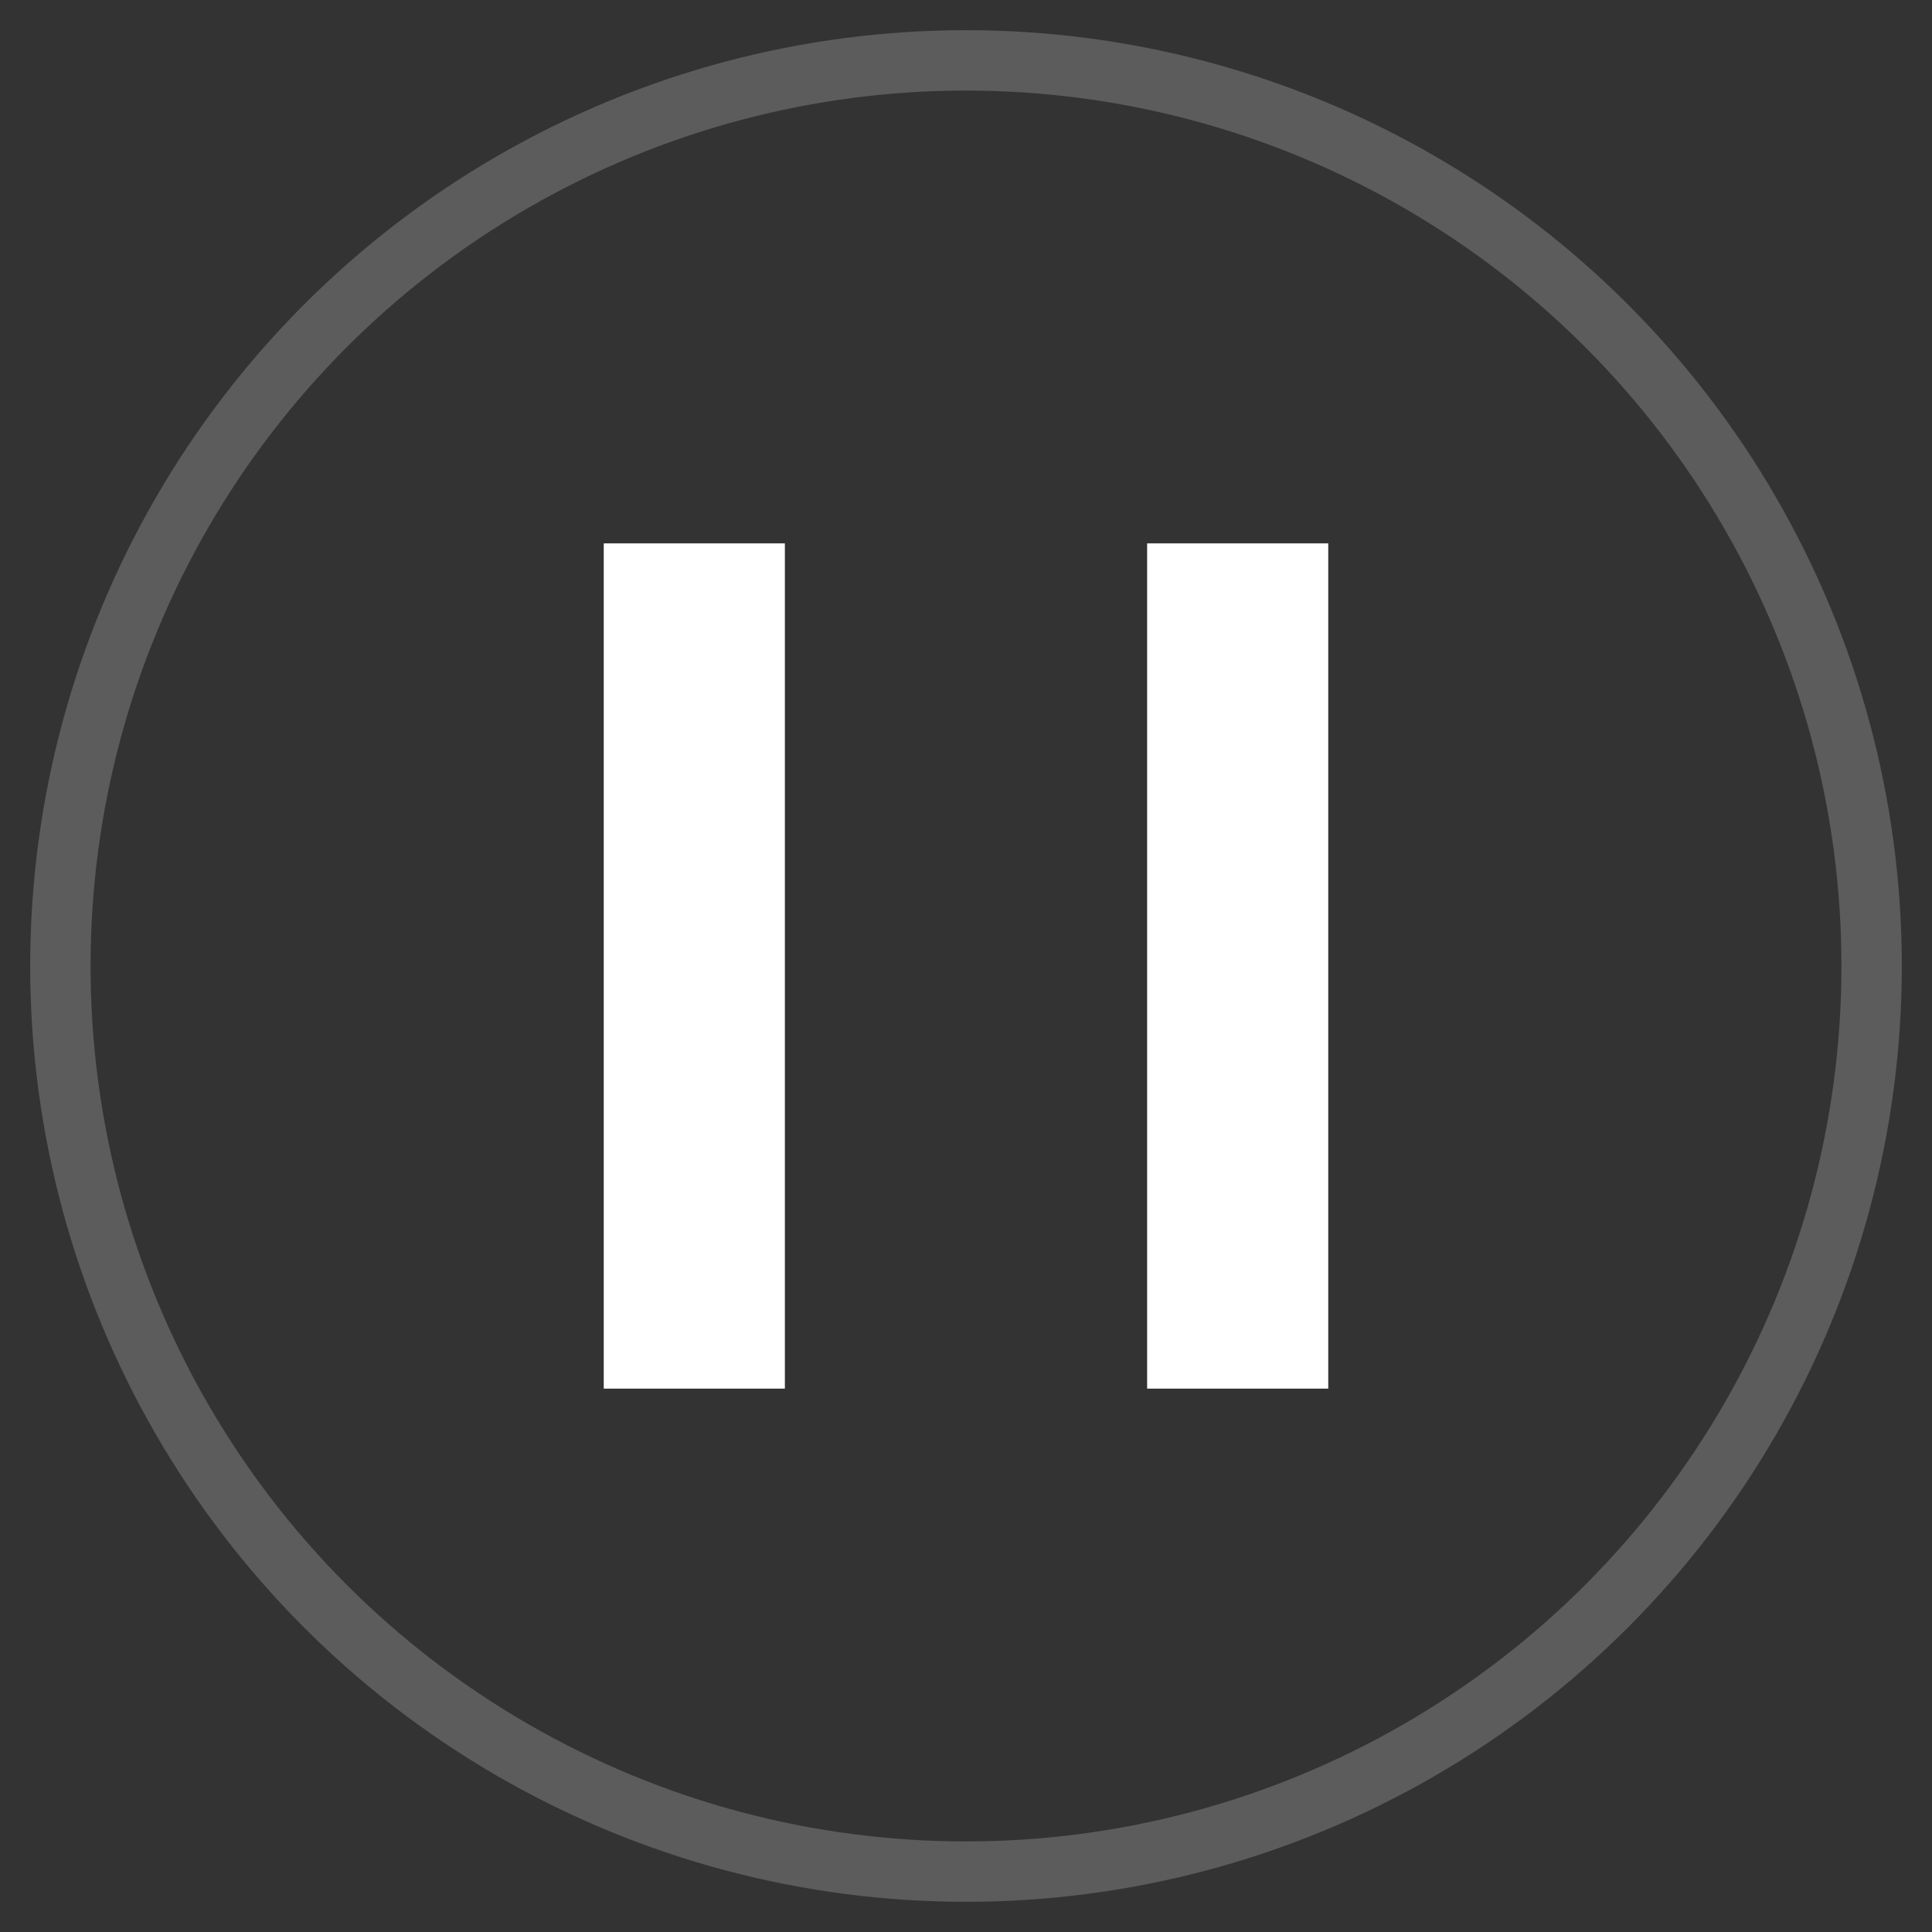 <?xml version="1.0" encoding="UTF-8" standalone="no"?>
<svg width="32px" height="32px" viewBox="0 0 32 32" version="1.1" xmlns="http://www.w3.org/2000/svg" xmlns:xlink="http://www.w3.org/1999/xlink">
    <rect x="0" y="0" width="32" height="32" fill="#333333" stroke="none"/>
    <!-- Generator: Sketch 39.1 (31720) - http://www.bohemiancoding.com/sketch -->
    <title>pauseIconSmall</title>
    <desc>Created with Sketch.</desc>
    <defs></defs>
    <g id="Assets" stroke="none" stroke-width="1" fill="none" fill-rule="evenodd">
        <g id="pauseIconSmall" transform="translate(1, 1)">
            <circle id="Oval-1" stroke="#FFFFFF" opacity="0.2" cx="15" cy="15" r="15"></circle>
            <path d="M9,8 L12,8 L12,22 L9,22 L9,8 Z M18,8 L21,8 L21,22 L18,22 L18,8 Z" id="Combined-Shape" fill="#FFFFFF"></path>
        </g>
    </g>
</svg>
